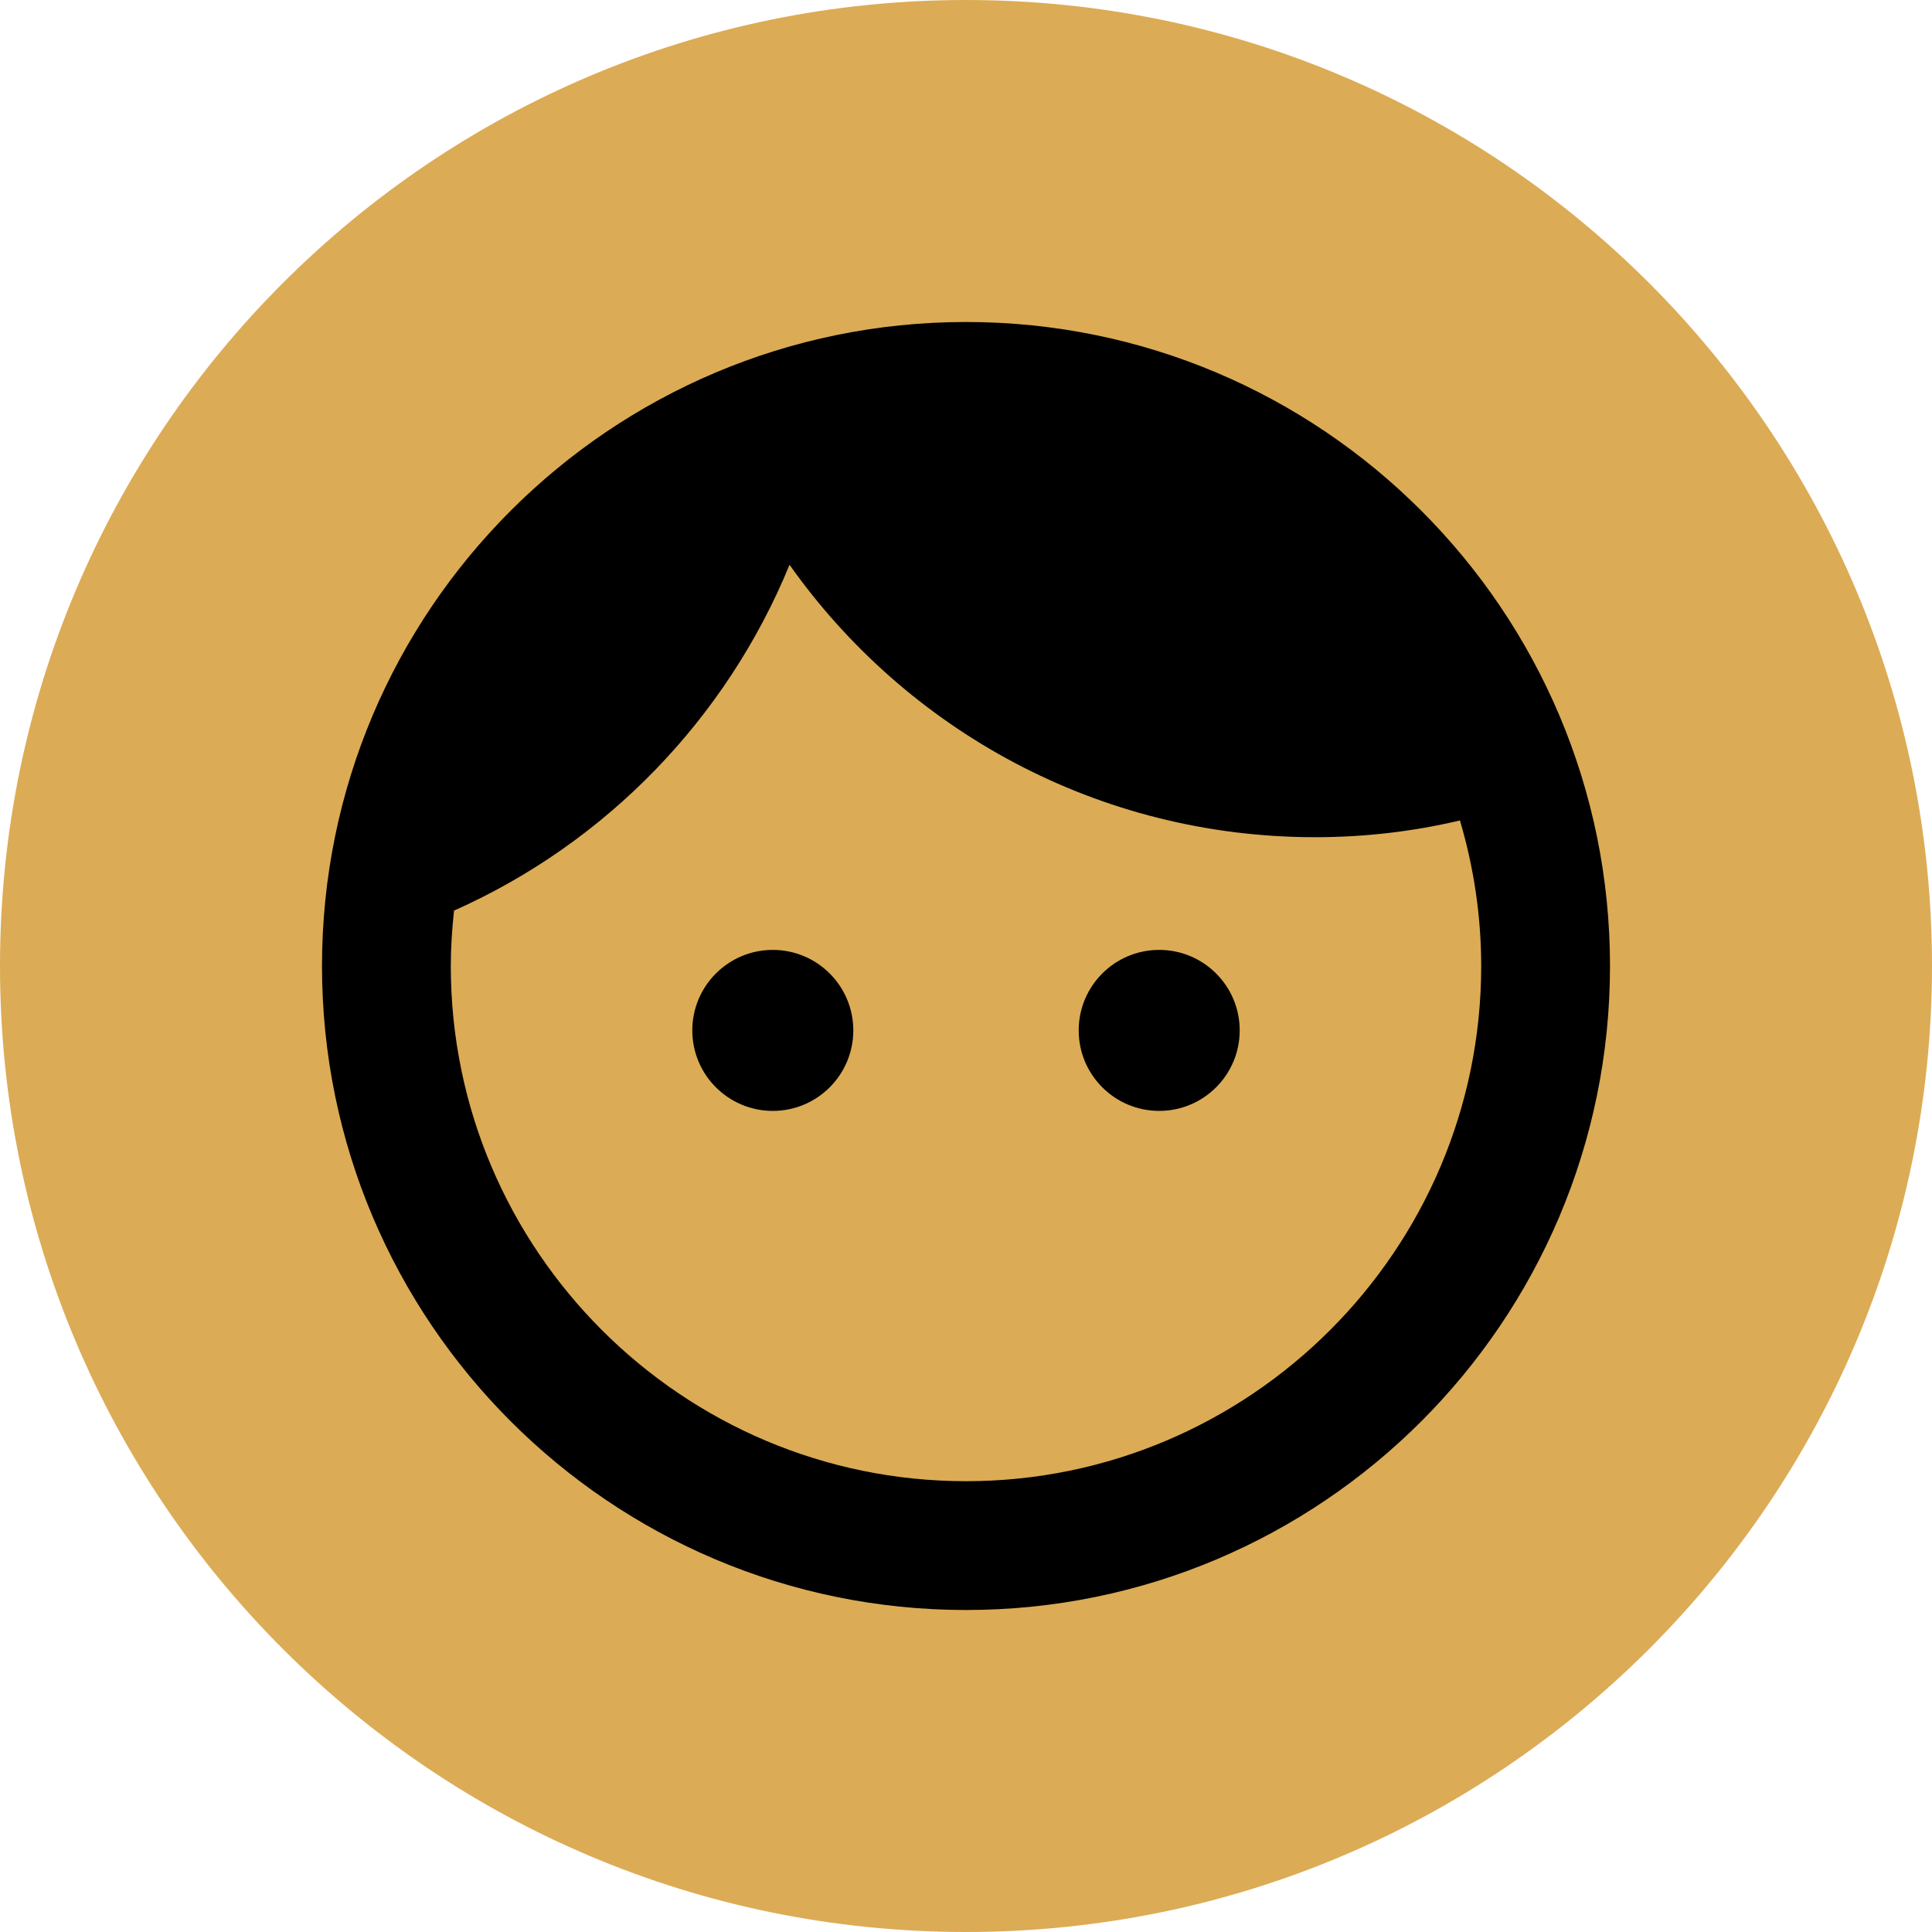 <svg width="24" height="24" viewBox="0 0 24 24" fill="none" xmlns="http://www.w3.org/2000/svg">
    <g clip-path="url(#clip0_625_1023)">
        <path fill-rule="evenodd" clip-rule="evenodd"
            d="M12 24C18.627 24 24 18.627 24 12C24 5.373 18.627 0 12 0C5.373 0 0 5.373 0 12C0 18.627 5.373 24 12 24Z"
            fill="#DCAB55" />
        <path fill-rule="evenodd" clip-rule="evenodd"
            d="M12 4C7.584 4 4 7.584 4 12C4 16.416 7.584 20 12 20C16.416 20 20 16.416 20 12C20 7.584 16.416 4 12 4ZM8.6 12.8C8.6 12.248 9.048 11.8 9.6 11.8C10.152 11.8 10.6 12.248 10.6 12.8C10.6 13.352 10.152 13.8 9.6 13.8C9.048 13.8 8.6 13.352 8.6 12.8ZM13.4 12.8C13.4 12.248 13.848 11.8 14.4 11.8C14.952 11.8 15.4 12.248 15.4 12.8C15.4 13.352 14.952 13.8 14.4 13.8C13.848 13.8 13.4 13.352 13.4 12.8ZM5.6 12C5.6 15.528 8.472 18.4 12 18.4C15.528 18.4 18.4 15.528 18.4 12C18.4 11.368 18.304 10.76 18.136 10.192C17.56 10.328 16.96 10.4 16.336 10.4C13.64 10.4 11.256 9.064 9.808 7.016C9.024 8.928 7.528 10.472 5.64 11.312C5.616 11.536 5.6 11.768 5.6 12Z"
            fill="#000000" />
    </g>
    <defs>
        <clipPath id="clip0_625_1023">
            <rect width="24" height="24" fill="#000000" />
        </clipPath>
    </defs>
</svg>